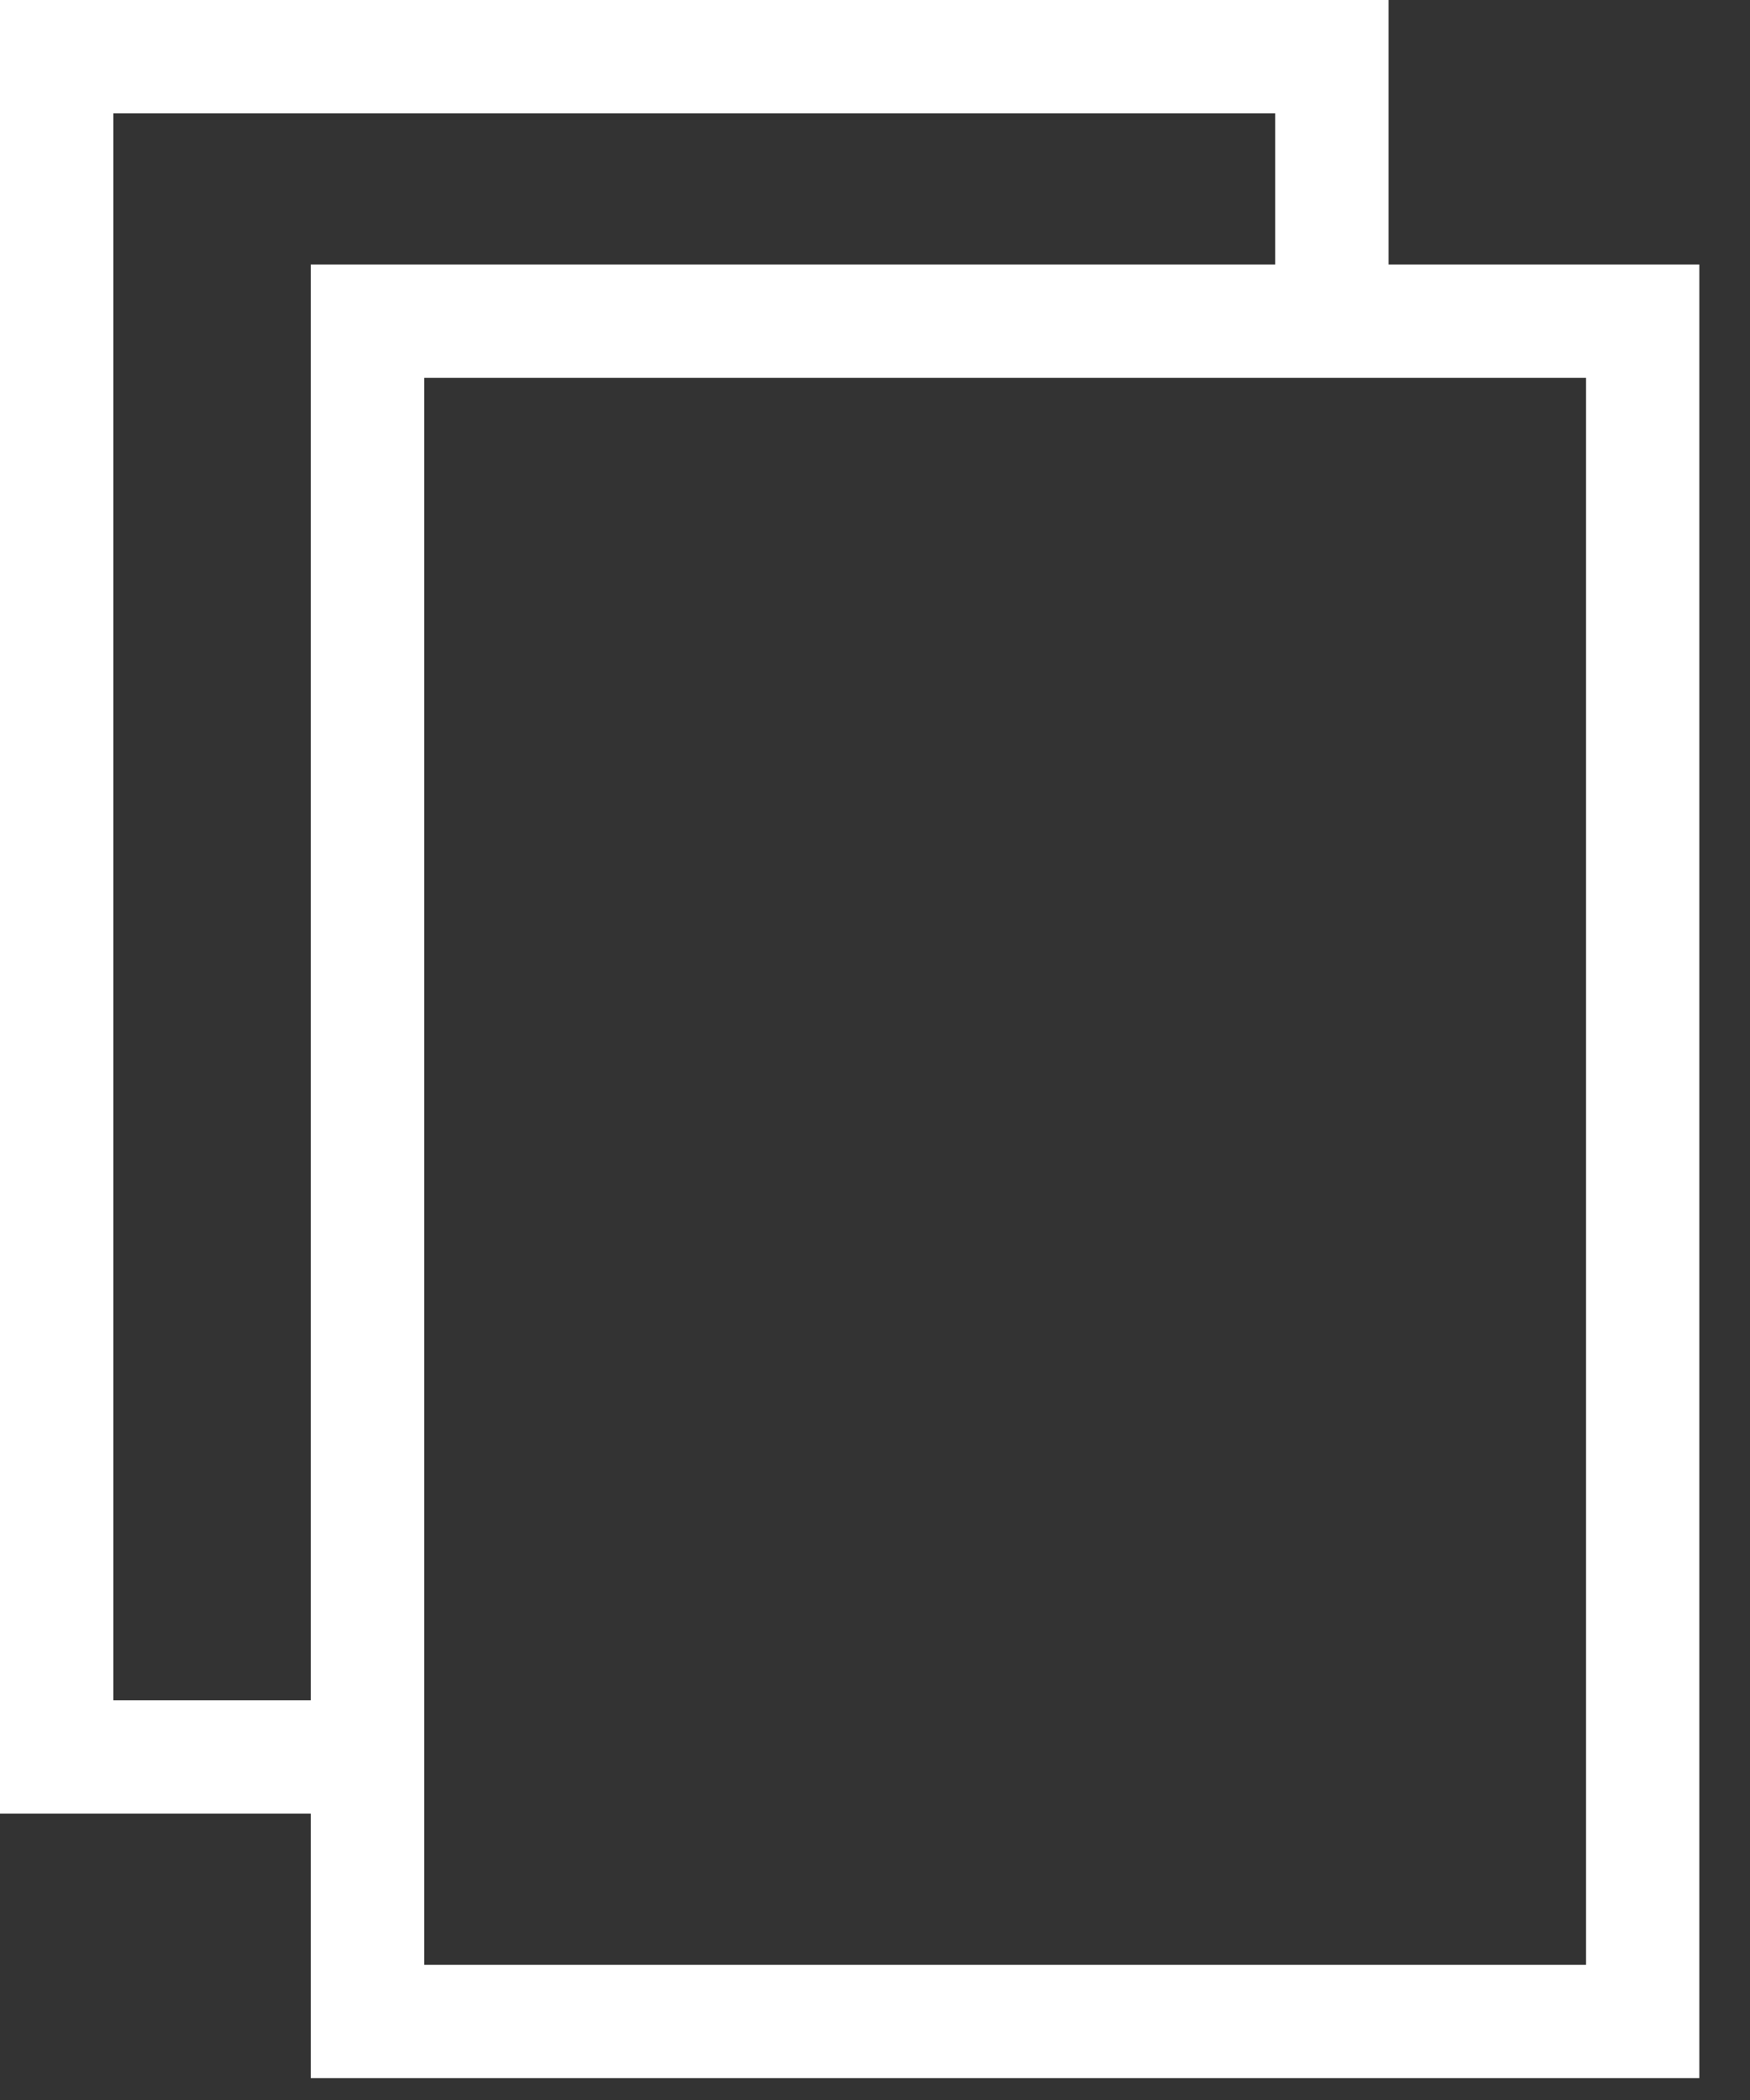 <?xml version="1.0" encoding="UTF-8"?>
<svg width="20px" height="24px" viewBox="0 0 20 24" version="1.1" xmlns="http://www.w3.org/2000/svg" xmlns:xlink="http://www.w3.org/1999/xlink">
    <rect x="0" y="0" width="20" height="24" fill="#333333" stroke="none"/>
    <!-- Generator: Sketch 50.2 (55047) - http://www.bohemiancoding.com/sketch -->
    <title>Fill 4</title>
    <desc>Created with Sketch.</desc>
    <defs></defs>
    <g id="Kirjautuminen" stroke="none" stroke-width="1" fill="none" fill-rule="evenodd">
        <g id="Mvp-Lander-sivu" transform="translate(-728, -362)" fill="#FFFFFF">
            <g id="Group-3" transform="translate(711, 347)">
                <path d="M21.848,37.455 L35.126,37.455 L35.126,19.318 L21.848,19.318 L21.848,37.455 Z M18.295,34.432 L18.295,16.295 L31.574,16.295 L31.574,18.023 L20.552,18.023 L20.552,34.432 L18.295,34.432 Z M32.869,18.023 L32.869,15 L17,15 L17,35.727 L20.552,35.727 L20.552,38.75 L36.421,38.75 L36.421,18.023 L32.869,18.023 Z" id="Fill-4"></path>
            </g>
        </g>
    </g>
</svg>